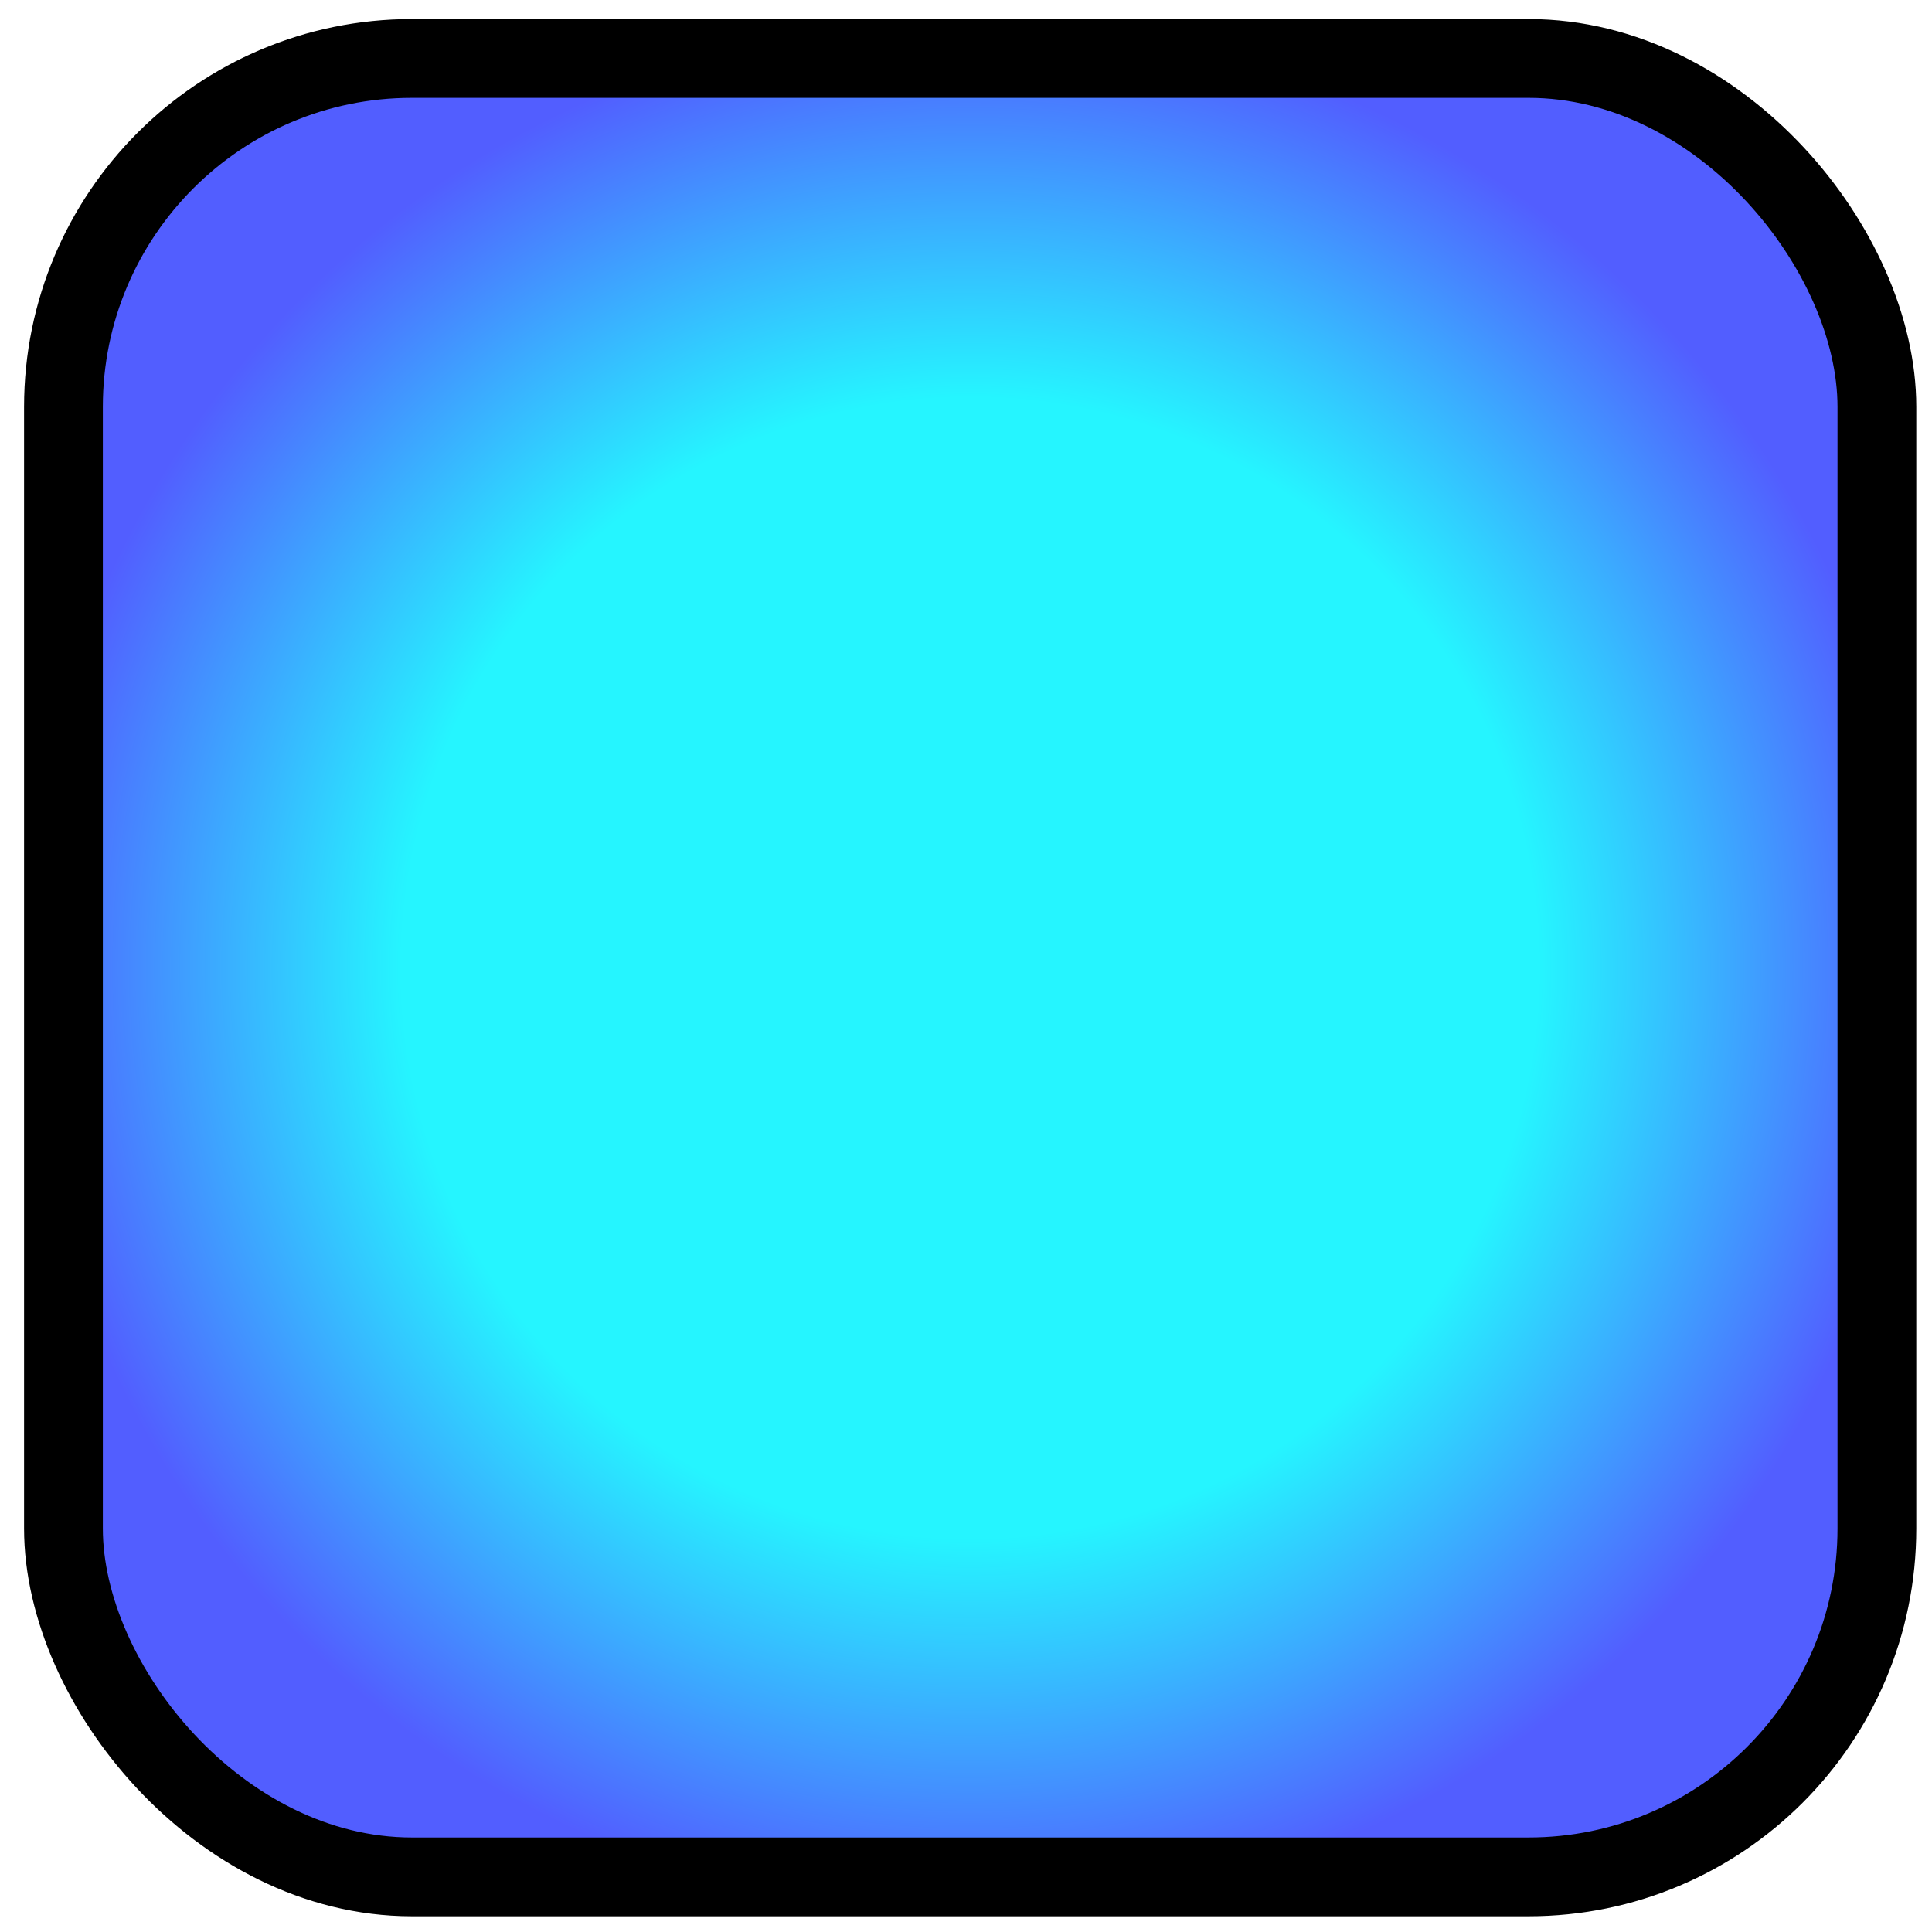 <?xml version="1.0" encoding="UTF-8" standalone="no"?>
<!-- Created with Inkscape (http://www.inkscape.org/) -->

<svg
   width="512.0px"
   height="512.0px"
   viewBox="0 0 512.0 512.0"
   version="1.1"
   id="SVGRoot"
   sodipodi:docname="C_badge-Inkscape.svg"
   inkscape:export-filename="c_badge.svg"
   inkscape:export-xdpi="98.018387"
   inkscape:export-ydpi="98.018387"
   inkscape:version="1.2 (dc2aedaf03, 2022-05-15)"
   xmlns:inkscape="http://www.inkscape.org/namespaces/inkscape"
   xmlns:sodipodi="http://sodipodi.sourceforge.net/DTD/sodipodi-0.dtd"
   xmlns:xlink="http://www.w3.org/1999/xlink"
   xmlns="http://www.w3.org/2000/svg"
   xmlns:svg="http://www.w3.org/2000/svg">
  <sodipodi:namedview
     id="namedview1162"
     pagecolor="#505050"
     bordercolor="#eeeeee"
     borderopacity="1"
     inkscape:showpageshadow="0"
     inkscape:pageopacity="0"
     inkscape:pagecheckerboard="0"
     inkscape:deskcolor="#505050"
     inkscape:document-units="px"
     showgrid="true"
     inkscape:zoom="0.75455247"
     inkscape:cx="333.31015"
     inkscape:cy="243.85315"
     inkscape:window-width="1920"
     inkscape:window-height="1027"
     inkscape:window-x="-8"
     inkscape:window-y="-8"
     inkscape:window-maximized="1"
     inkscape:current-layer="layer1">
    <inkscape:grid
       type="xygrid"
       id="grid1648" />
  </sodipodi:namedview>
  <defs
     id="defs1157">
    <linearGradient
       inkscape:collect="always"
       id="linearGradient2902">
      <stop
         style="stop-color:#25f5ff;stop-opacity:1;"
         offset="0.601"
         id="stop2898" />
      <stop
         style="stop-color:#525eff;stop-opacity:1;"
         offset="1"
         id="stop2900" />
    </linearGradient>
    <radialGradient
       inkscape:collect="always"
       xlink:href="#linearGradient2902"
       id="radialGradient2904"
       cx="257.106"
       cy="256.443"
       fx="257.106"
       fy="256.443"
       r="250.728"
       gradientTransform="matrix(1,0,0,1.003,0,-0.678)"
       gradientUnits="userSpaceOnUse" />
  </defs>
  <g
     inkscape:label="Layer 1"
     inkscape:groupmode="layer"
     id="layer1">
    <rect
       style="fill:url(#radialGradient2904);stroke:#000000;stroke-width:20.876;stroke-dasharray:none;stroke-opacity:1;fill-opacity:1"
       id="rect2872"
       width="480.581"
       height="481.906"
       x="16.816"
       y="15.49"
       ry="92.333" />
  </g>
</svg>
